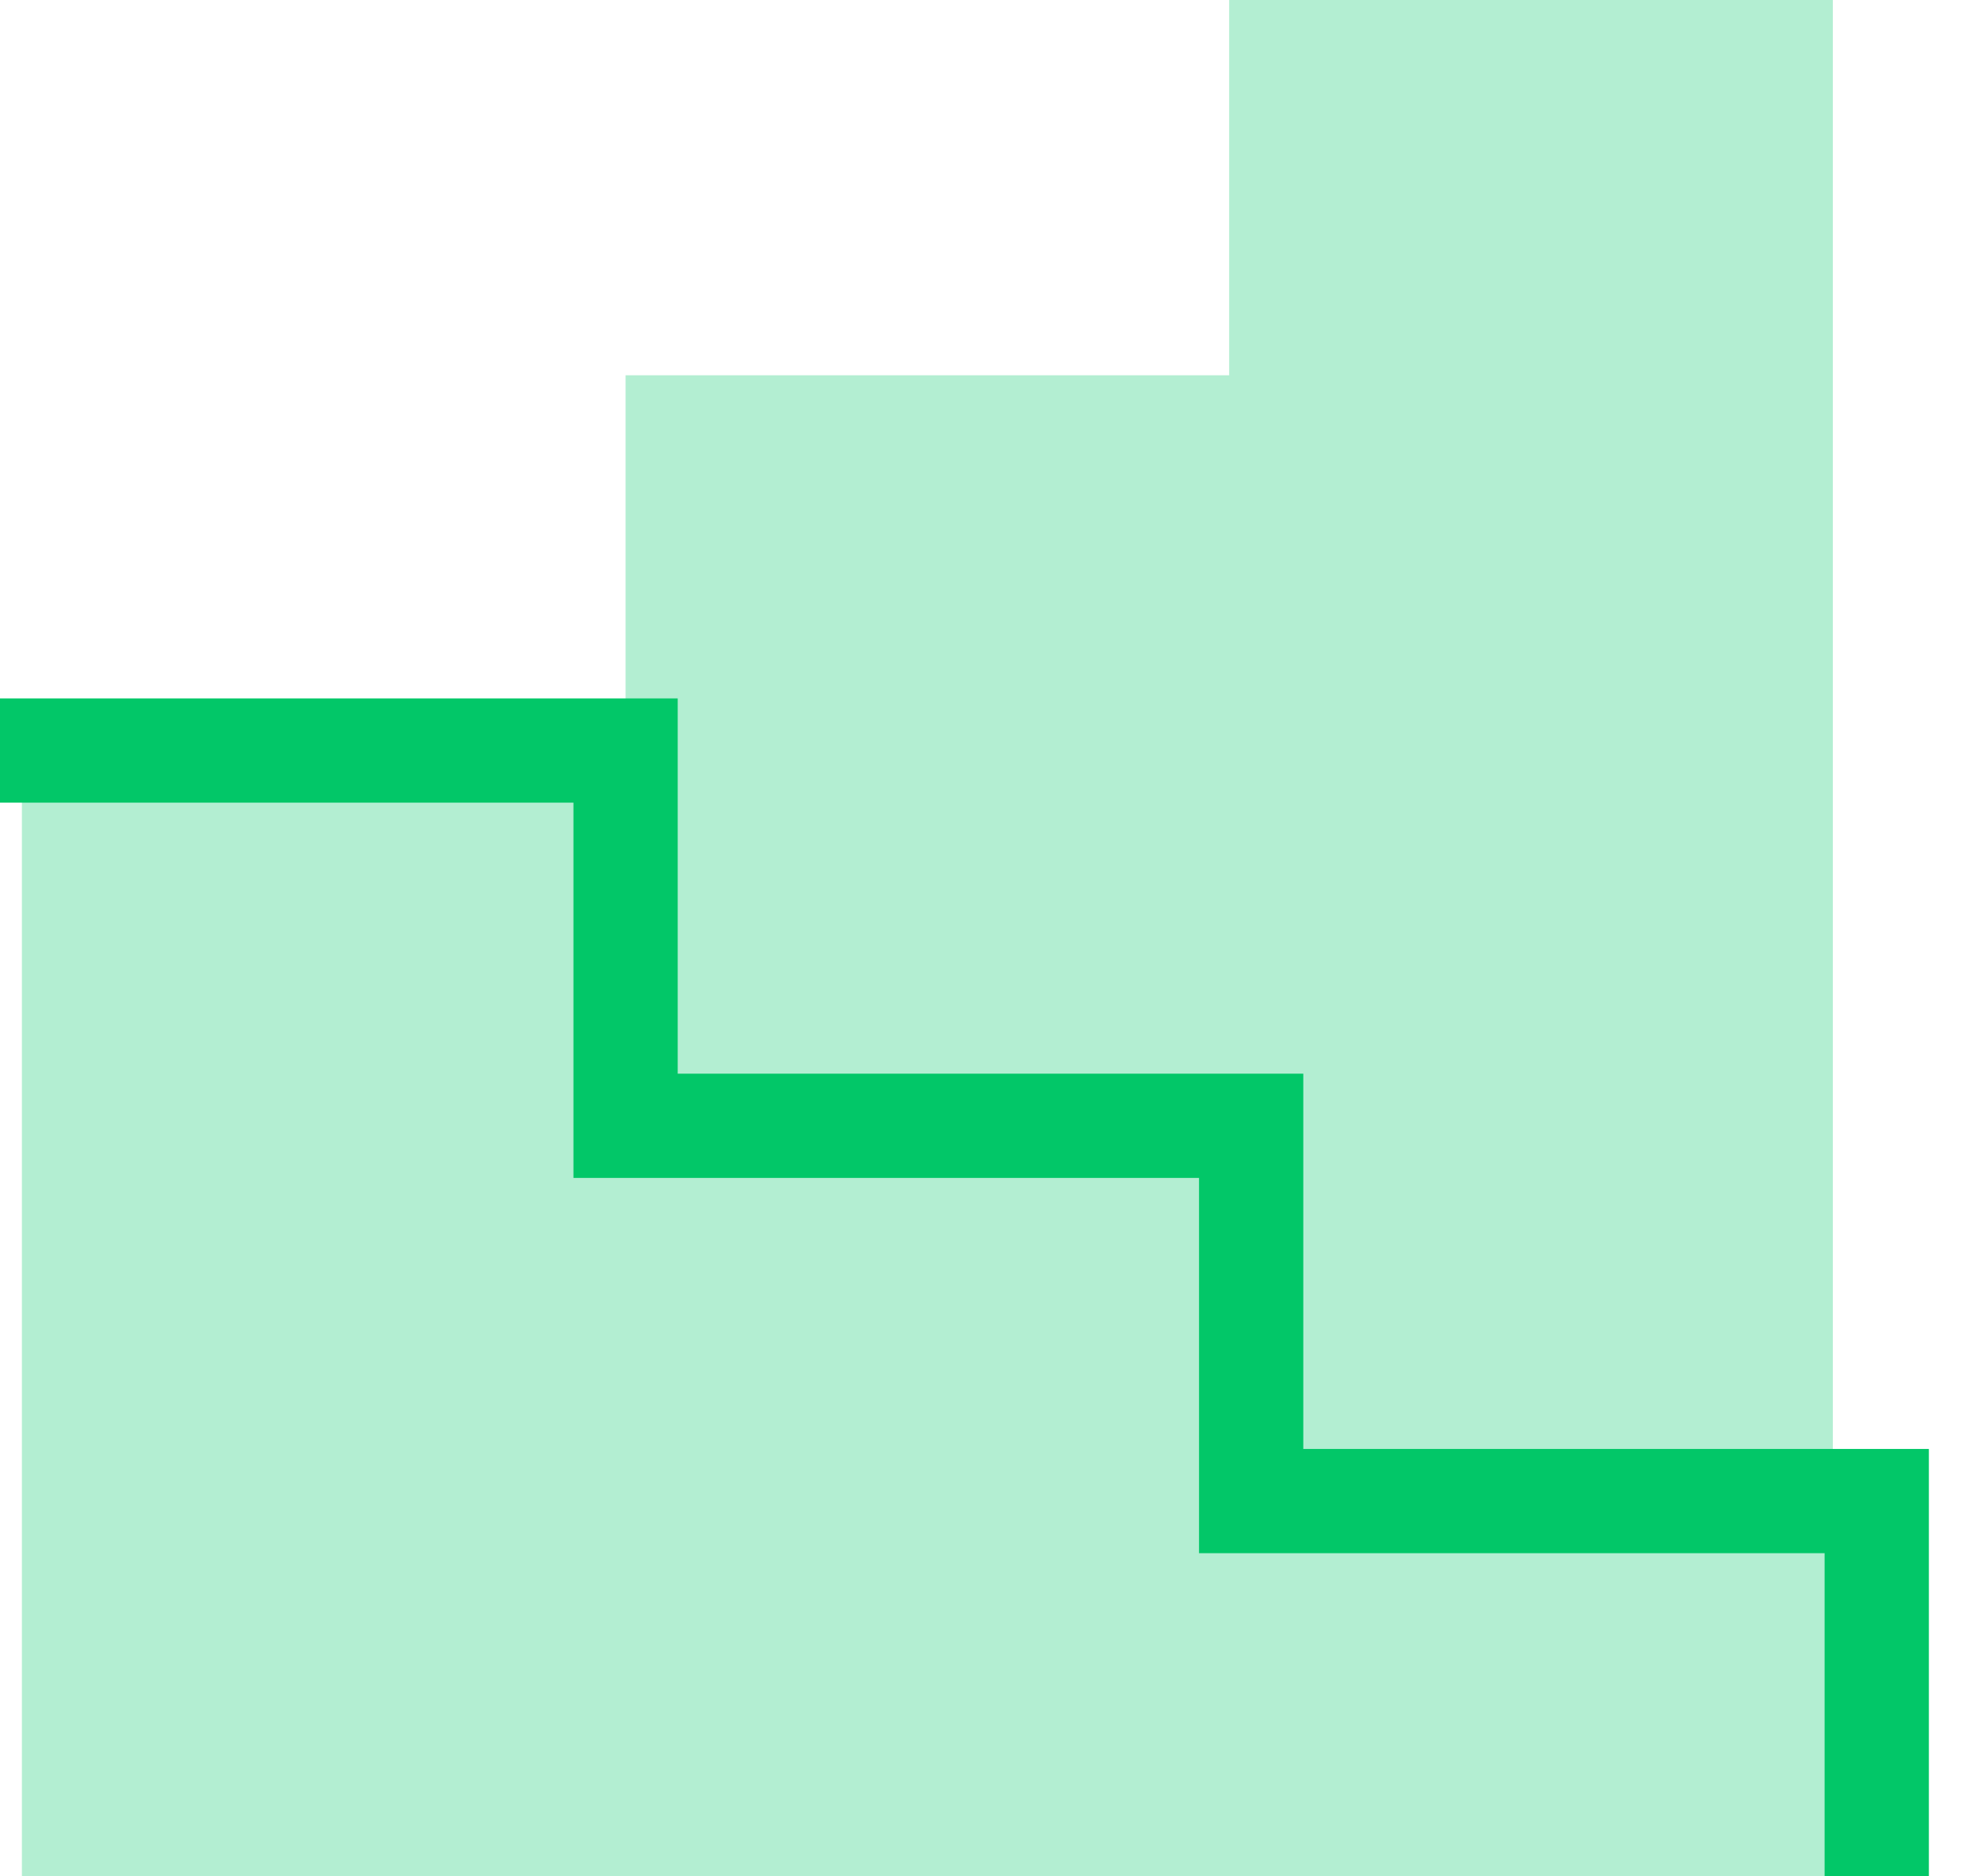 <svg width="19" height="18" viewBox="0 0 19 18" fill="none" xmlns="http://www.w3.org/2000/svg">
<path opacity="0.3" d="M17.579 0H11.789V3.6H6V7.2H0.21V18H17.579V0Z" fill="#02C768"/>
<path d="M0 7.2H6V10.8H12V14.4H18V18" stroke="#02C768"/>
</svg>
